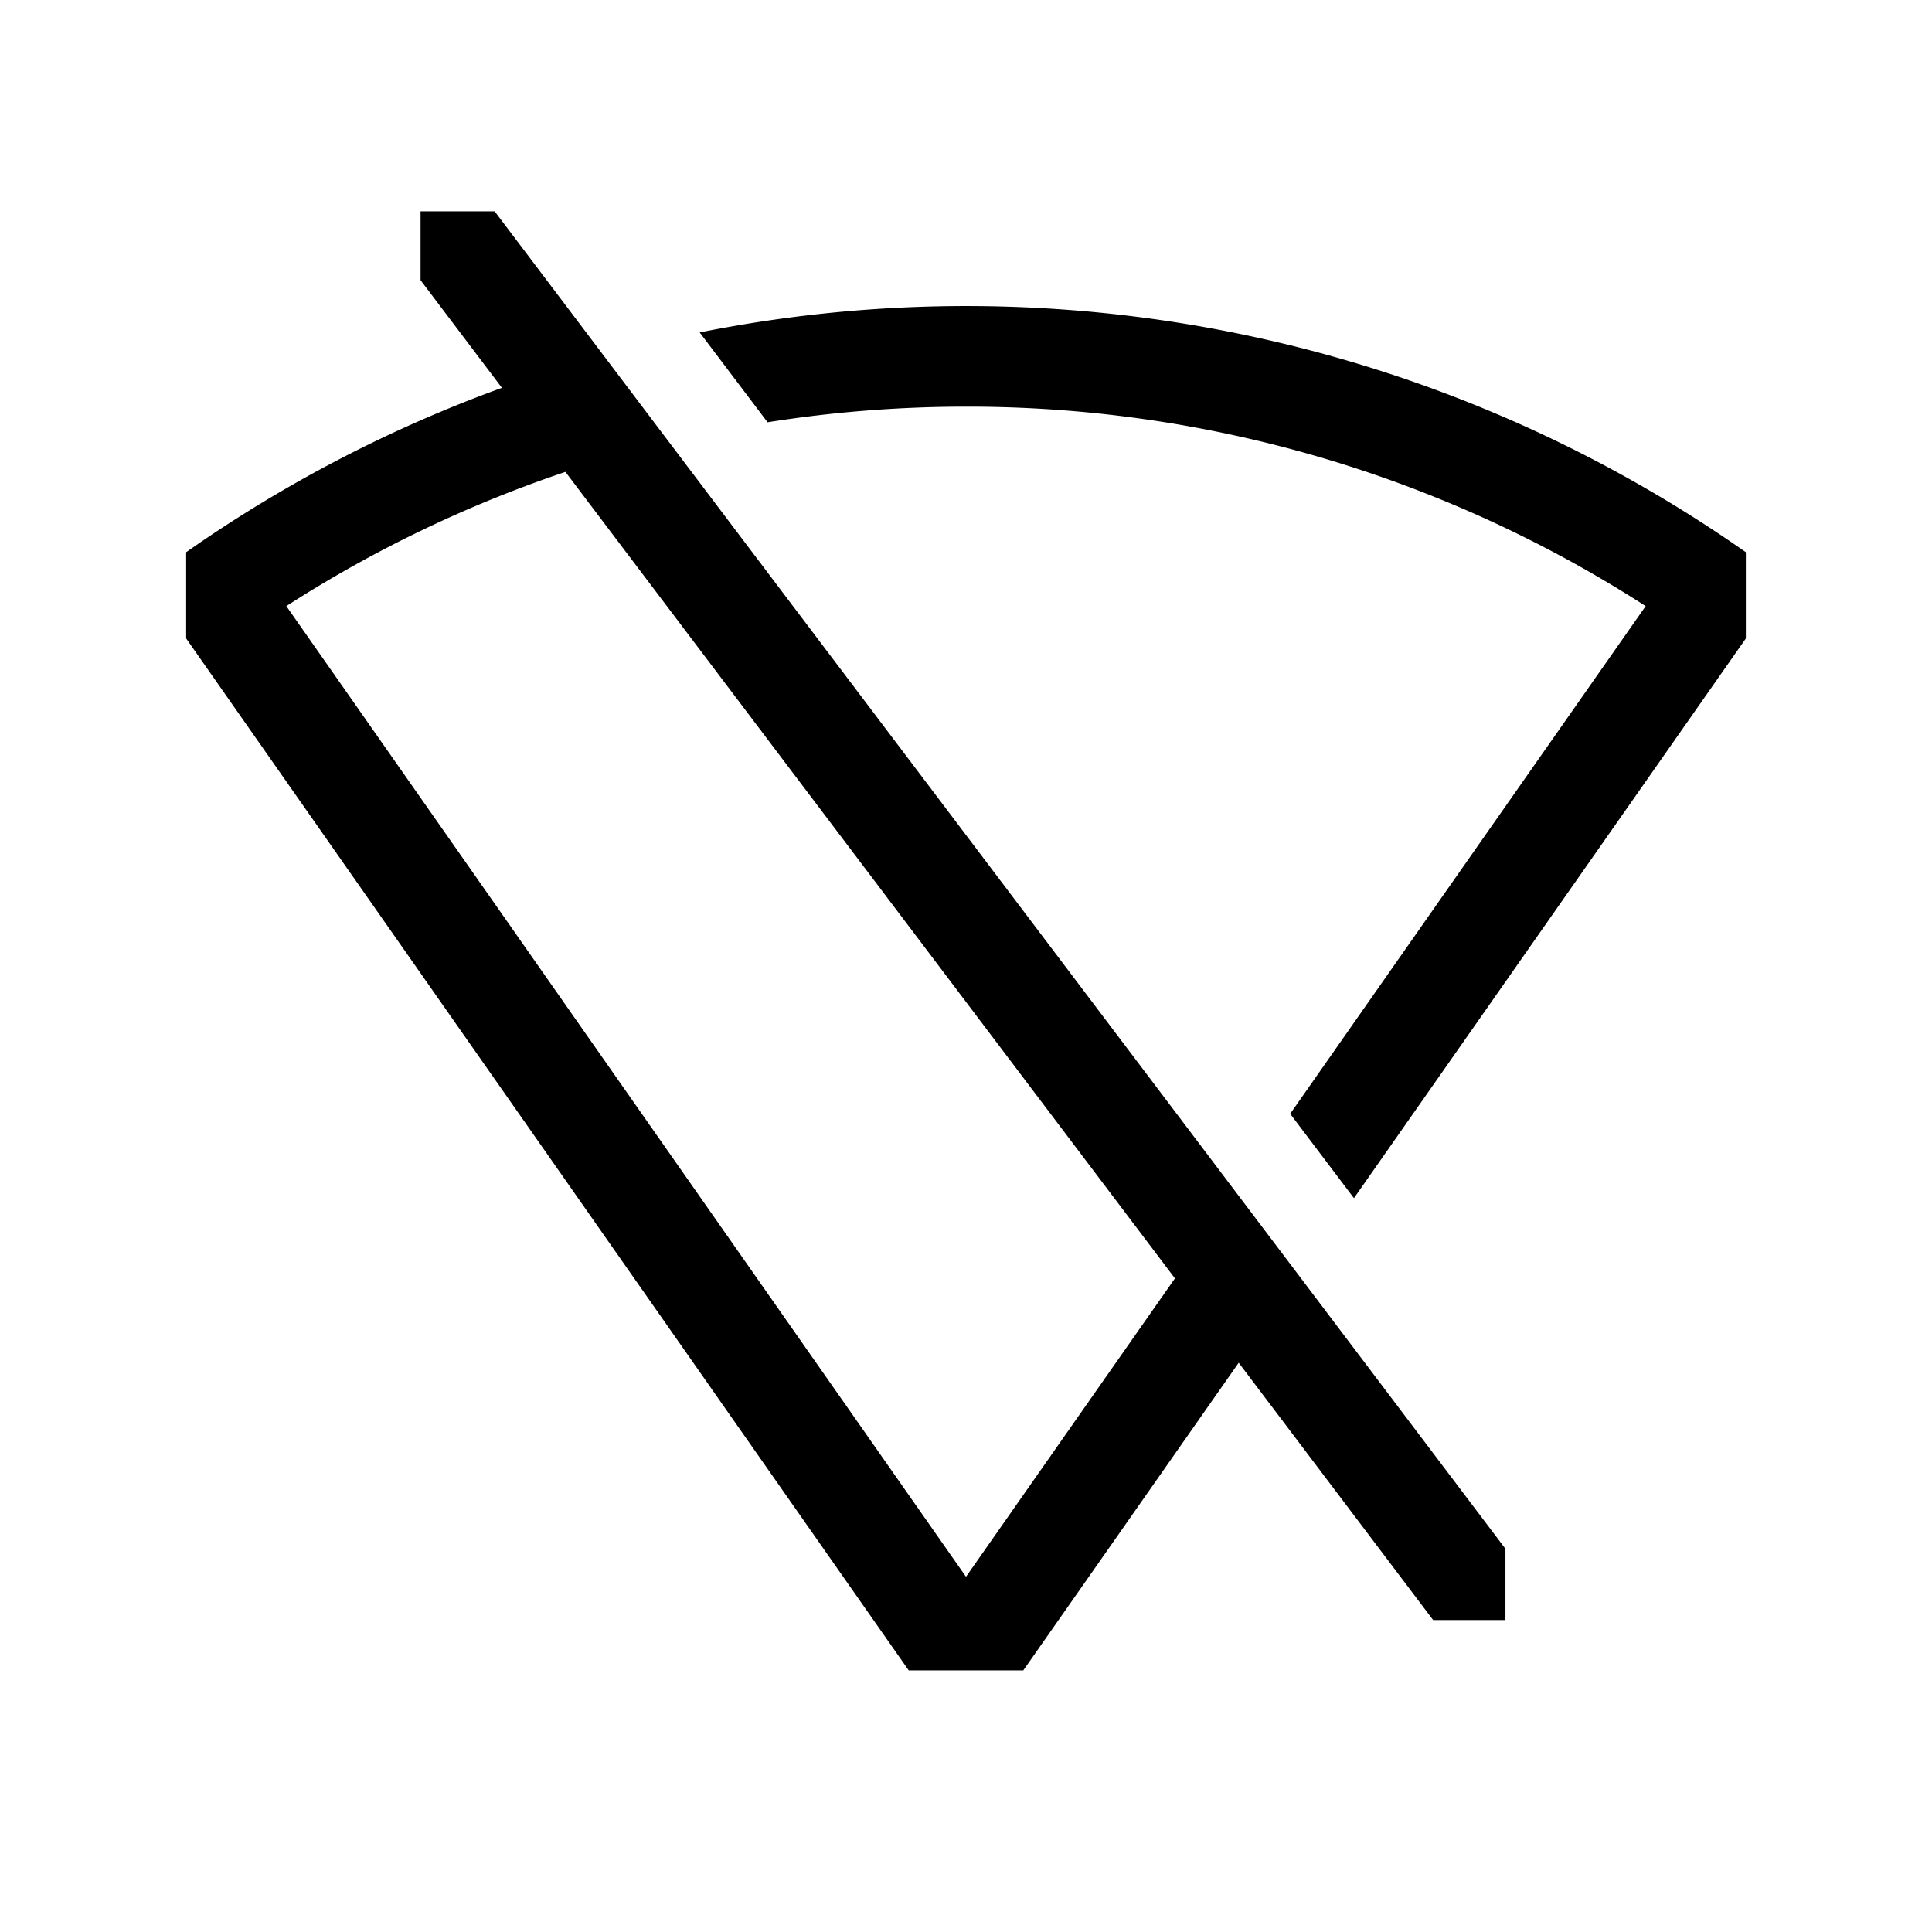 <svg xmlns="http://www.w3.org/2000/svg" width="100%" height="100%" viewBox="-51.2 -51.2 614.4 614.4"><path fill="currentColor" d="M503.785 124.254a431.821 431.821 0 00-332.477-69.728L192.9 83.09a402.723 402.723 0 0163.1-4.962 397.867 397.867 0 01216.144 63.419L359.092 303l20.278 26.832L504 151.842V124.4zM82.542 16v21.9l25.874 34.237a431.346 431.346 0 00-100.2 52.117L8 124.4v27.438L237.778 480h36.444l68.5-97.829L404.564 464h22.986v-22.658L106.1 16zm239.9 339.34L256 450.232 39.856 141.547a398.932 398.932 0 0188.759-42.683z" class="ci-primary"/></svg>